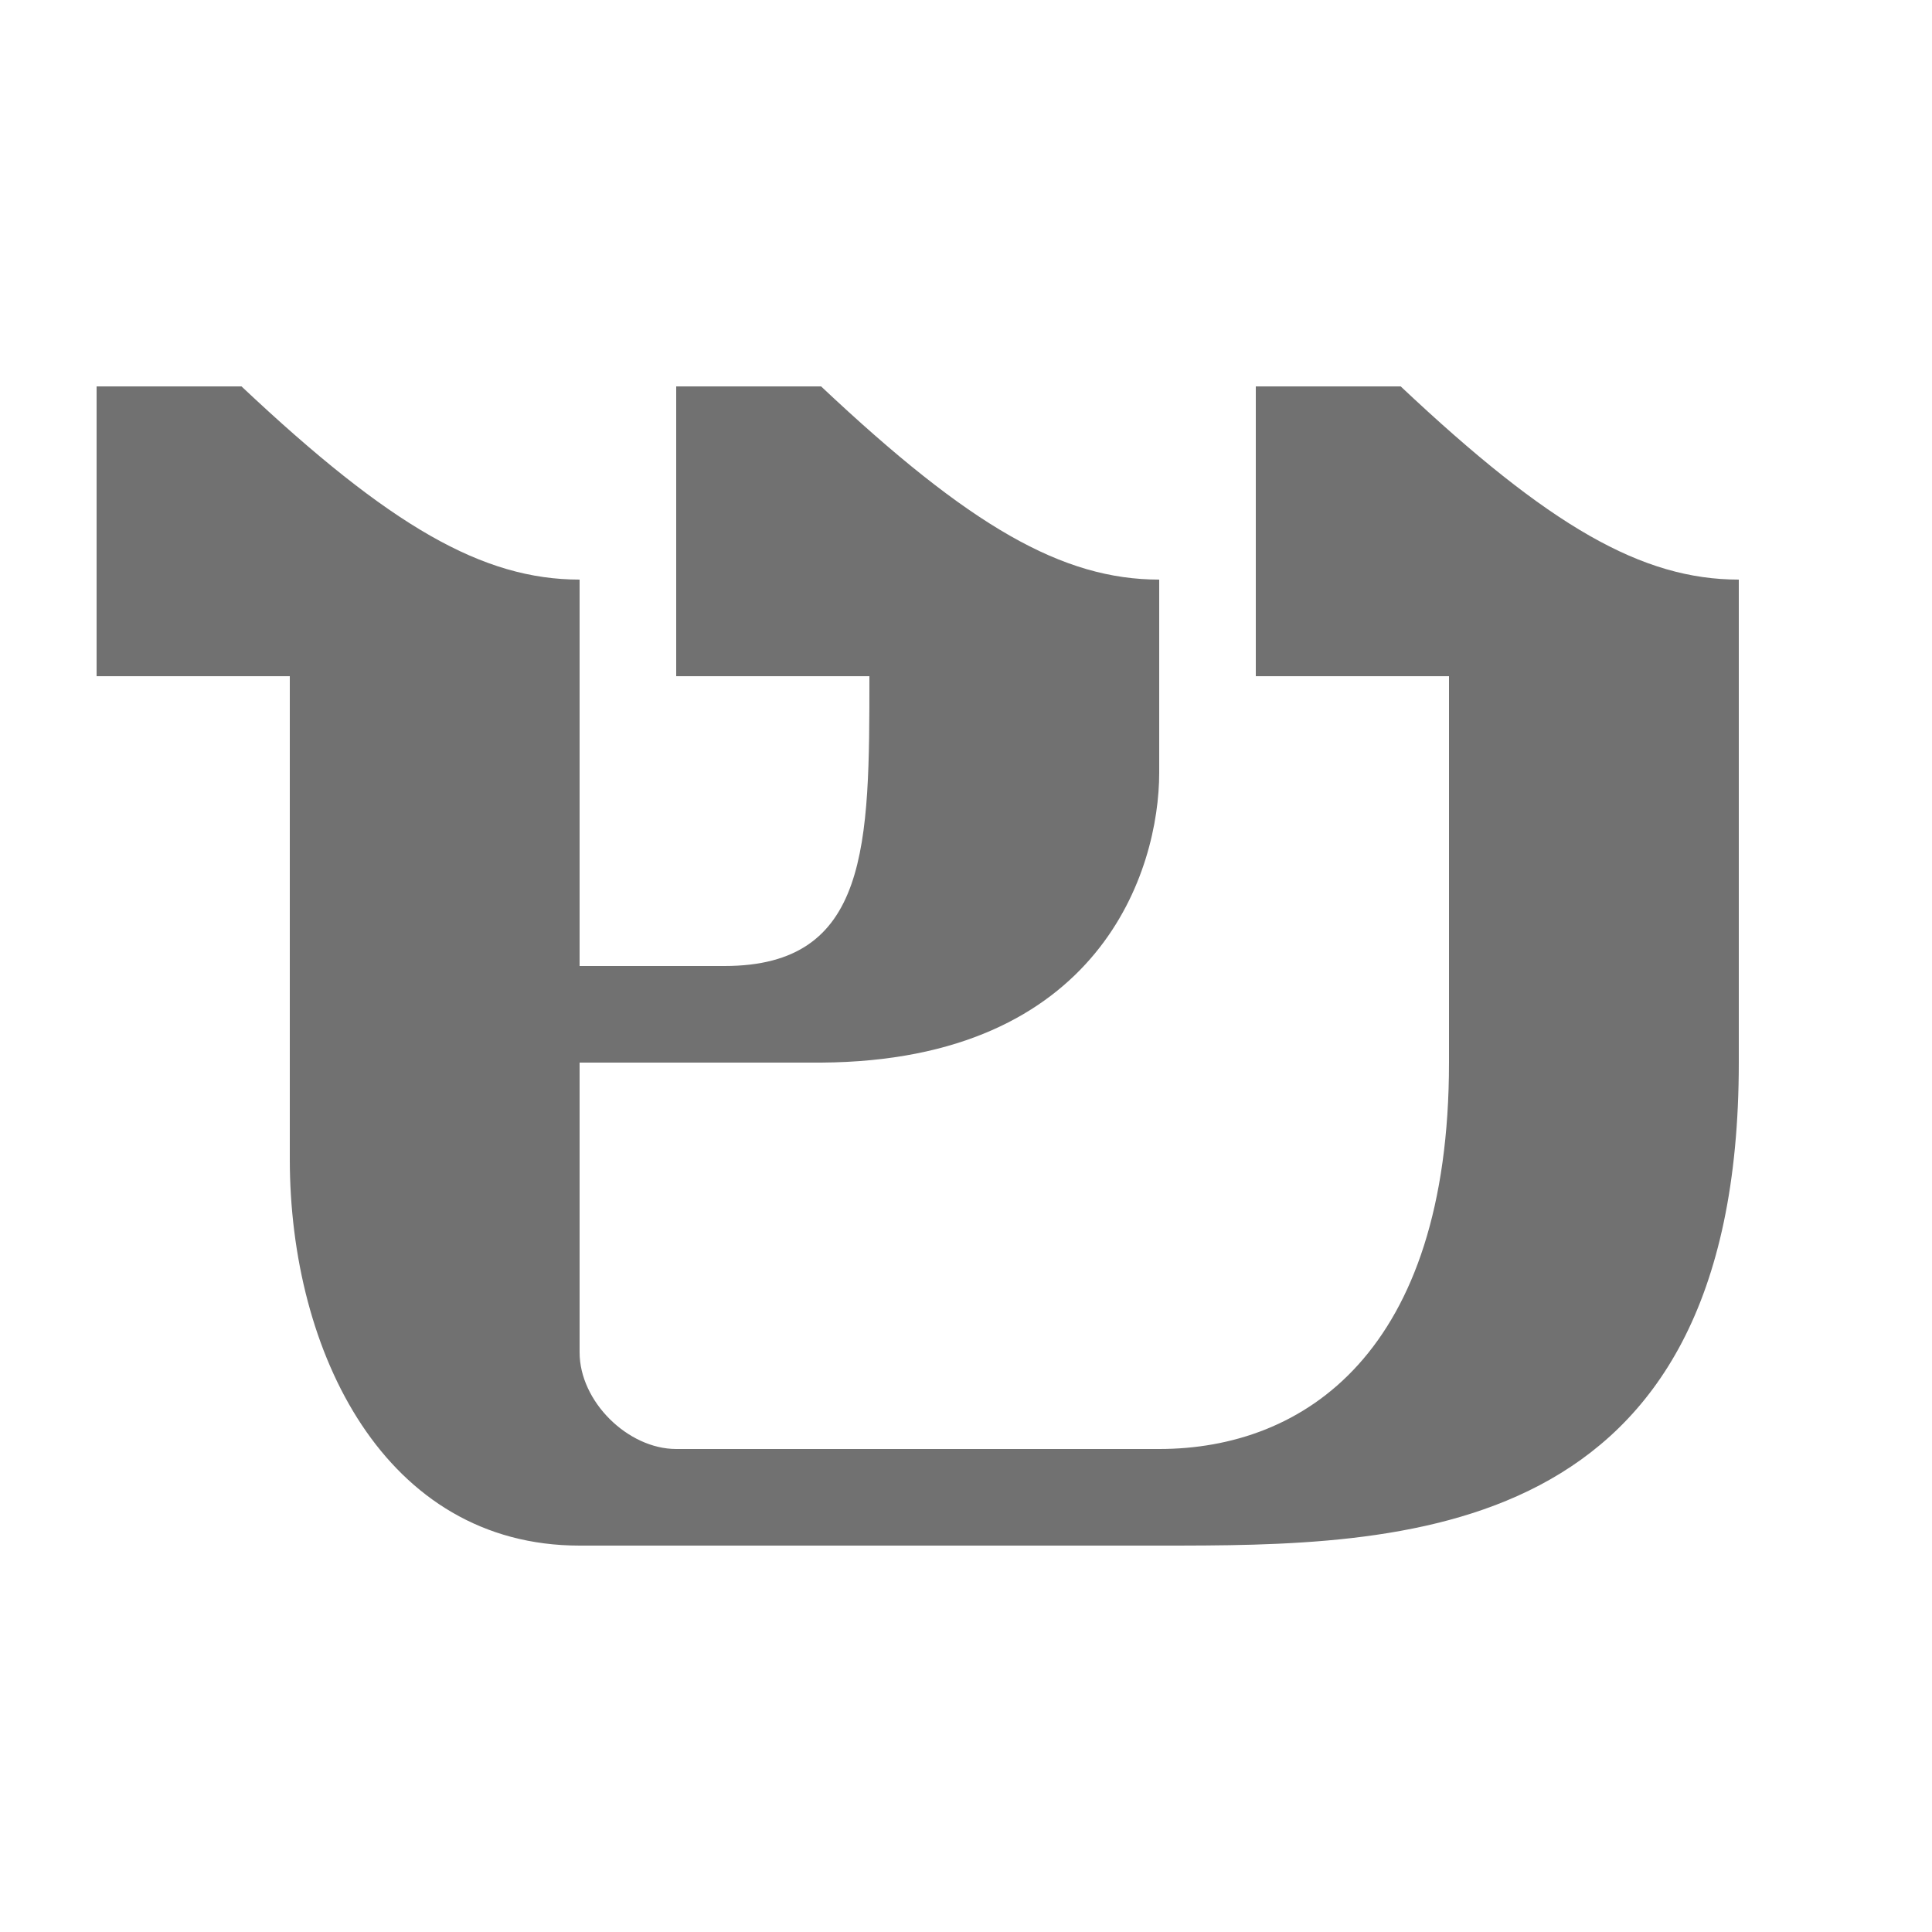 <?xml version="1.0" encoding="UTF-8" standalone="no"?>
<!-- Created with Inkscape (http://www.inkscape.org/) -->

<svg
   width="2000"
   height="2000"
   viewBox="0 0 2000 2000"
   version="1.1"
   id="svg1"
   inkscape:version="1.2.2 (732a01da63, 2022-12-09)"
   sodipodi:docname="1513_shin.svg"
   xml:space="preserve"
   xmlns:inkscape="http://www.inkscape.org/namespaces/inkscape"
   xmlns:sodipodi="http://sodipodi.sourceforge.net/DTD/sodipodi-0.dtd"
   xmlns="http://www.w3.org/2000/svg"
   xmlns:svg="http://www.w3.org/2000/svg"><sodipodi:namedview
     id="namedview1"
     pagecolor="#ffffff"
     bordercolor="#000000"
     borderopacity="0.25"
     inkscape:showpageshadow="2"
     inkscape:pageopacity="0.0"
     inkscape:pagecheckerboard="0"
     inkscape:deskcolor="#d1d1d1"
     inkscape:document-units="px"
     showgrid="true"
     inkscape:zoom="0.78606706"
     inkscape:cx="1187.5577"
     inkscape:cy="1194.5546"
     inkscape:window-width="3840"
     inkscape:window-height="2066"
     inkscape:window-x="-11"
     inkscape:window-y="-11"
     inkscape:window-maximized="1"
     inkscape:current-layer="layer1"
     showguides="false"><inkscape:grid
       id="grid1"
       units="px"
       originx="0"
       originy="0"
       spacingx="25"
       spacingy="25"
       empcolor="#0099e5"
       empopacity="0.302"
       color="#0099e5"
       opacity="0.149"
       empspacing="4"
       dotted="false"
       gridanglex="30"
       gridanglez="30"
       visible="true" /></sodipodi:namedview><defs
     id="defs1" /><g
     inkscape:label="Layer 1"
     inkscape:groupmode="layer"
     id="layer1"><path
       id="path8529-3-52-6"
       style="fill:#000000;fill-opacity:0.555;fill-rule:evenodd;stroke:none;stroke-width:1px;stroke-linecap:butt;stroke-linejoin:miter;stroke-opacity:1"
       d="M 100 400 L 100 700 L 300 700 L 300 1200 C 300 1400 398.444 1600 600 1600 L 800 1600 L 1200 1600 C 1450 1600 1800 1599.999 1800 1100 L 1800 700 L 1800 600 C 1700 600 1604.202 545.297 1450 400 L 1300 400 L 1300 700 L 1500 700 L 1500 1100 C 1500 1399.999 1350 1500 1200 1500 L 800 1500 L 700 1500 C 650 1500 600 1450.829 600 1400 L 600 1100 L 850 1100 C 1139.58 1098.201 1200 900 1200 800 L 1200 700 L 1200 600 C 1100 600 1004.202 545.297 850 400 L 700 400 L 700 700 L 900 700 C 900 875 900 1000 750 1000 L 600 1000 L 600 700 L 600 600 C 500 600 404.202 545.297 250 400 L 100 400 z " /></g></svg>
